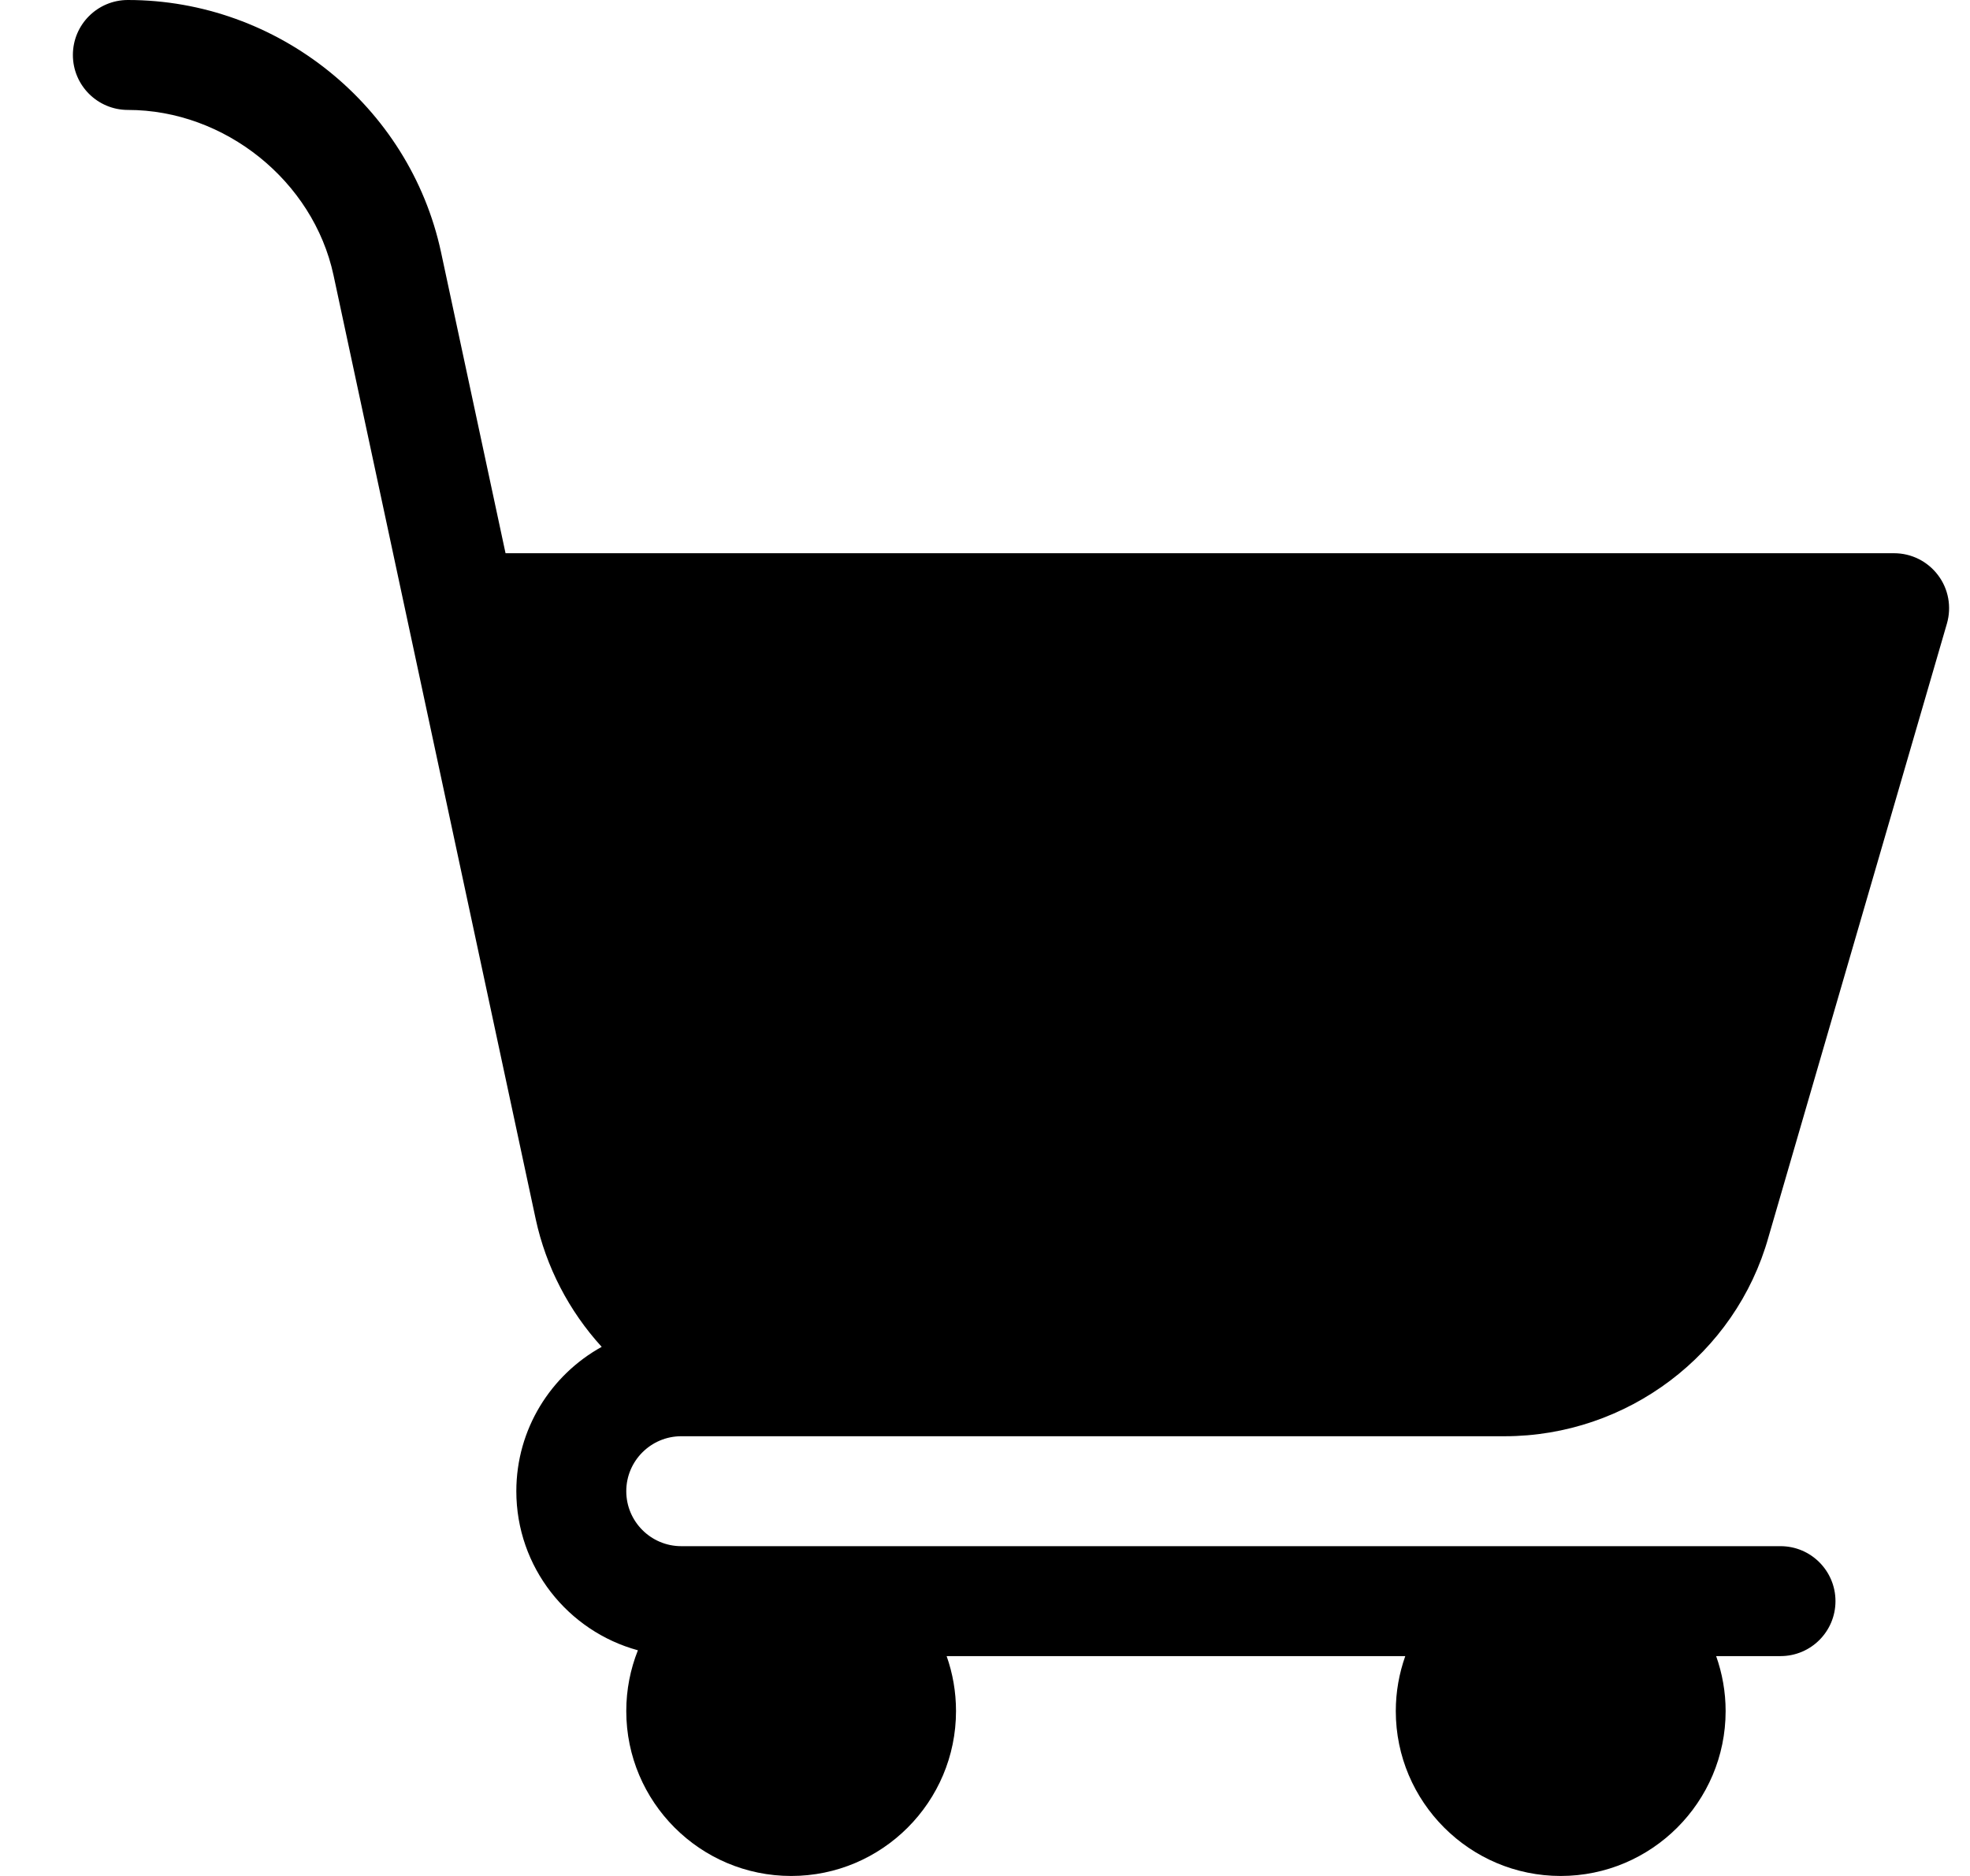 <svg width="21" height="20" viewBox="0 0 21 20" fill="none" xmlns="http://www.w3.org/2000/svg">
<path d="M7.262 15.312H16.039C17.345 15.312 18.502 14.439 18.852 13.188L20.754 6.648C20.805 6.471 20.771 6.28 20.66 6.133C20.549 5.985 20.376 5.898 20.191 5.898H5.389L4.701 2.687C4.366 1.13 2.962 0 1.363 0C1.04 0 0.777 0.262 0.777 0.586C0.777 0.91 1.04 1.172 1.363 1.172C2.397 1.172 3.339 1.929 3.555 2.933L5.711 12.999C5.821 13.507 6.066 13.978 6.414 14.359C5.872 14.659 5.504 15.236 5.504 15.898C5.504 16.708 6.054 17.391 6.8 17.594C6.72 17.795 6.676 18.013 6.676 18.242C6.676 19.211 7.464 20 8.434 20C9.403 20 10.191 19.211 10.191 18.242C10.191 18.037 10.156 17.84 10.091 17.656H14.98C14.915 17.84 14.879 18.037 14.879 18.242C14.879 19.211 15.668 20 16.637 20C17.606 20 18.395 19.211 18.395 18.242C18.395 18.037 18.359 17.84 18.294 17.656H18.98C19.304 17.656 19.566 17.394 19.566 17.07C19.566 16.747 19.304 16.484 18.98 16.484H7.262C6.939 16.484 6.676 16.221 6.676 15.898C6.676 15.575 6.939 15.312 7.262 15.312Z" fill="url(#paint0_linear_497_12677)"/>
<path d="M16.146 8.233C15.827 8.181 15.525 8.397 15.473 8.716L14.887 12.271C14.834 12.59 15.05 12.892 15.37 12.944C15.69 12.997 15.991 12.78 16.043 12.461L16.629 8.907C16.682 8.587 16.465 8.286 16.146 8.233ZM9.598 8.716C9.545 8.397 9.244 8.181 8.924 8.233C8.605 8.286 8.389 8.587 8.441 8.907L9.027 12.461C9.08 12.78 9.381 12.997 9.701 12.944C10.02 12.892 10.236 12.59 10.184 12.271L9.598 8.716ZM12.535 8.225C12.212 8.225 11.949 8.488 11.949 8.811V12.366C11.949 12.69 12.212 12.952 12.535 12.952C12.859 12.952 13.121 12.69 13.121 12.366V8.811C13.121 8.488 12.859 8.225 12.535 8.225Z" fill="url(#paint1_linear_497_12677)"/>
<defs>
<linearGradient id="paint0_linear_497_12677" x1="10.777" y1="20" x2="10.777" y2="0" gradientUnits="userSpaceOnUse">
<stop stopColor="#1FDB84"/>
<stop offset="1" stopColor="#36FF9A"/>
</linearGradient>
<linearGradient id="paint1_linear_497_12677" x1="12.535" y1="12.952" x2="12.535" y2="8.225" gradientUnits="userSpaceOnUse">
<stop stopColor="#36FF9A"/>
<stop offset="1" stopColor="#EBFFF5"/>
</linearGradient>
</defs>
</svg>
